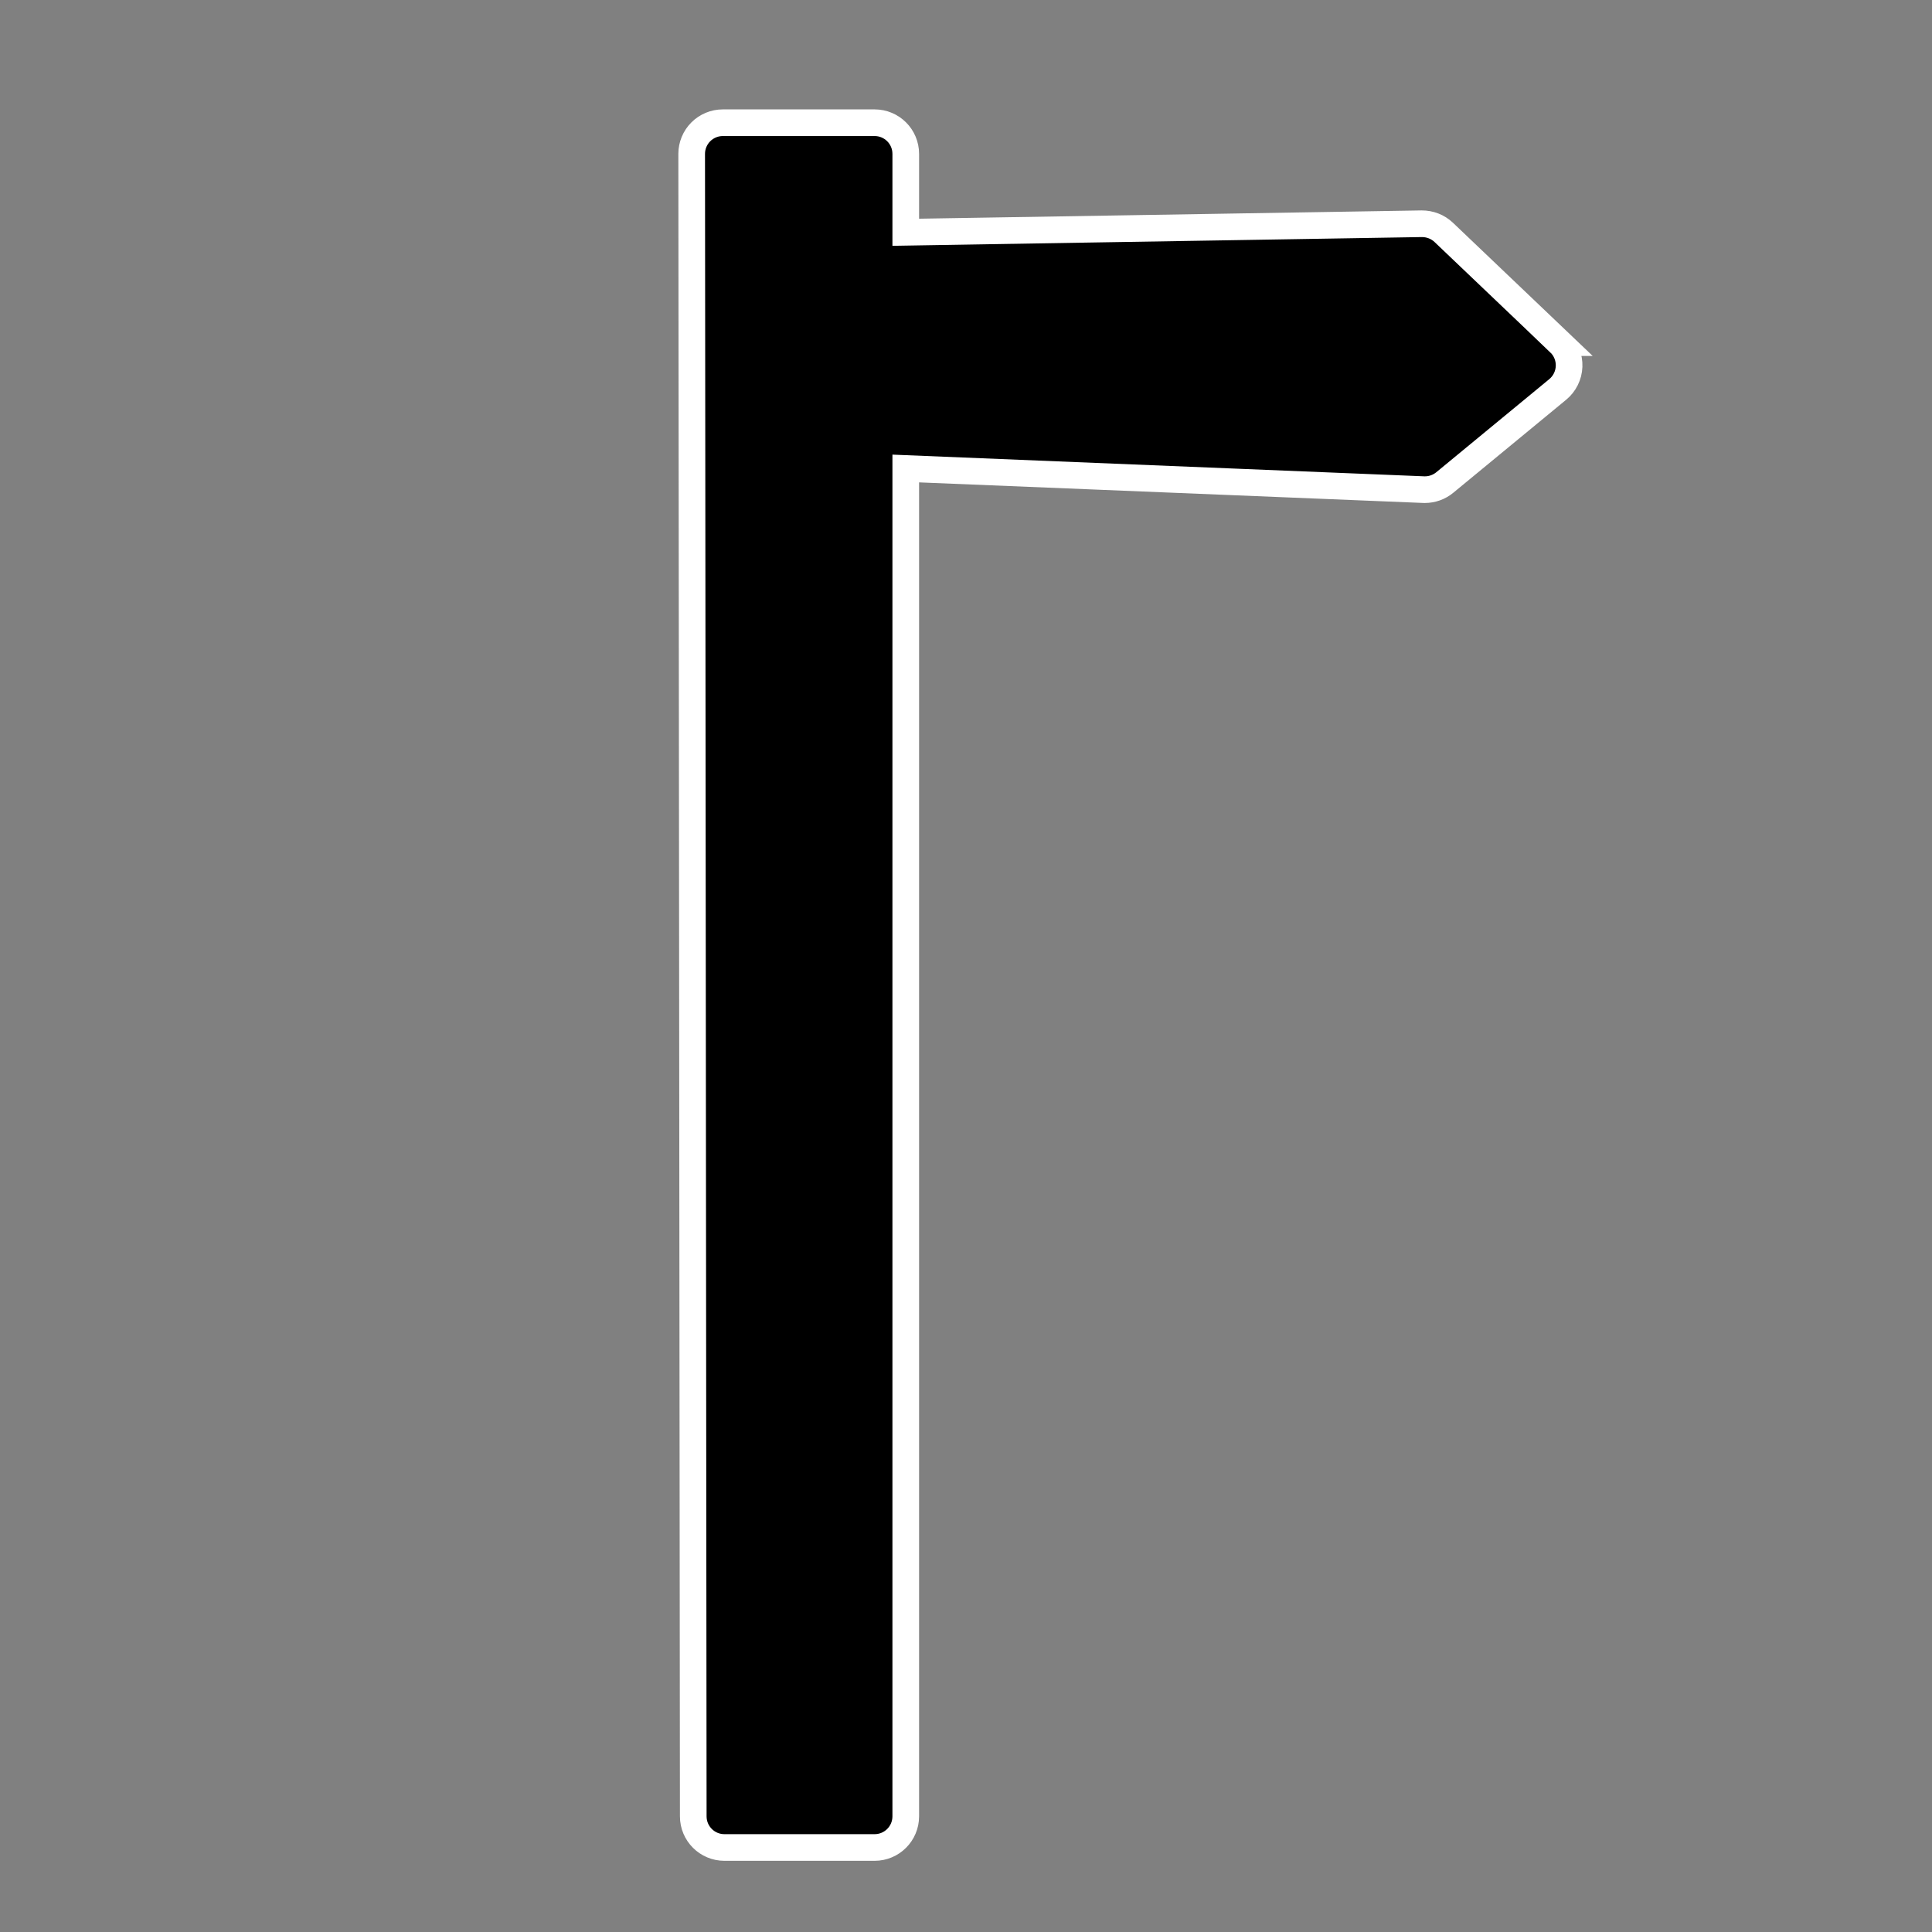 <svg enable-background="new 0 0 580 580" height="580" viewBox="0 0 580 580" width="580" xmlns="http://www.w3.org/2000/svg">
<rect x="0" y="0" width="580" height="580" fill="#808080" stroke="none"/>
<path d="m468.144 102.857l-34.719-33.092c-1.786-1.703-4.171-2.612-6.641-2.595l-154.869 2.553v-23.534c0-5.163-4.186-9.349-9.349-9.349h-45.572c-2.481 0-4.86.986-6.614 2.741-1.753 1.755-2.737 4.135-2.735 6.616l.476 499.093c.005 5.16 4.189 9.34 9.349 9.34h45.096c5.163 0 9.349-4.186 9.349-9.349v-404.633l155.454 6.345c.129.005.256.008.384.008 2.177 0 4.292-.756 5.978-2.146l33.905-27.938c2.076-1.71 3.319-4.228 3.416-6.915.097-2.688-.961-5.289-2.908-7.145z" fill="rgba(0,0,0,1.0)" fill-opacity="1" stroke="rgba(255,255,255,1.0)" stroke-opacity="1" stroke-width="8.0"/>
</svg>

